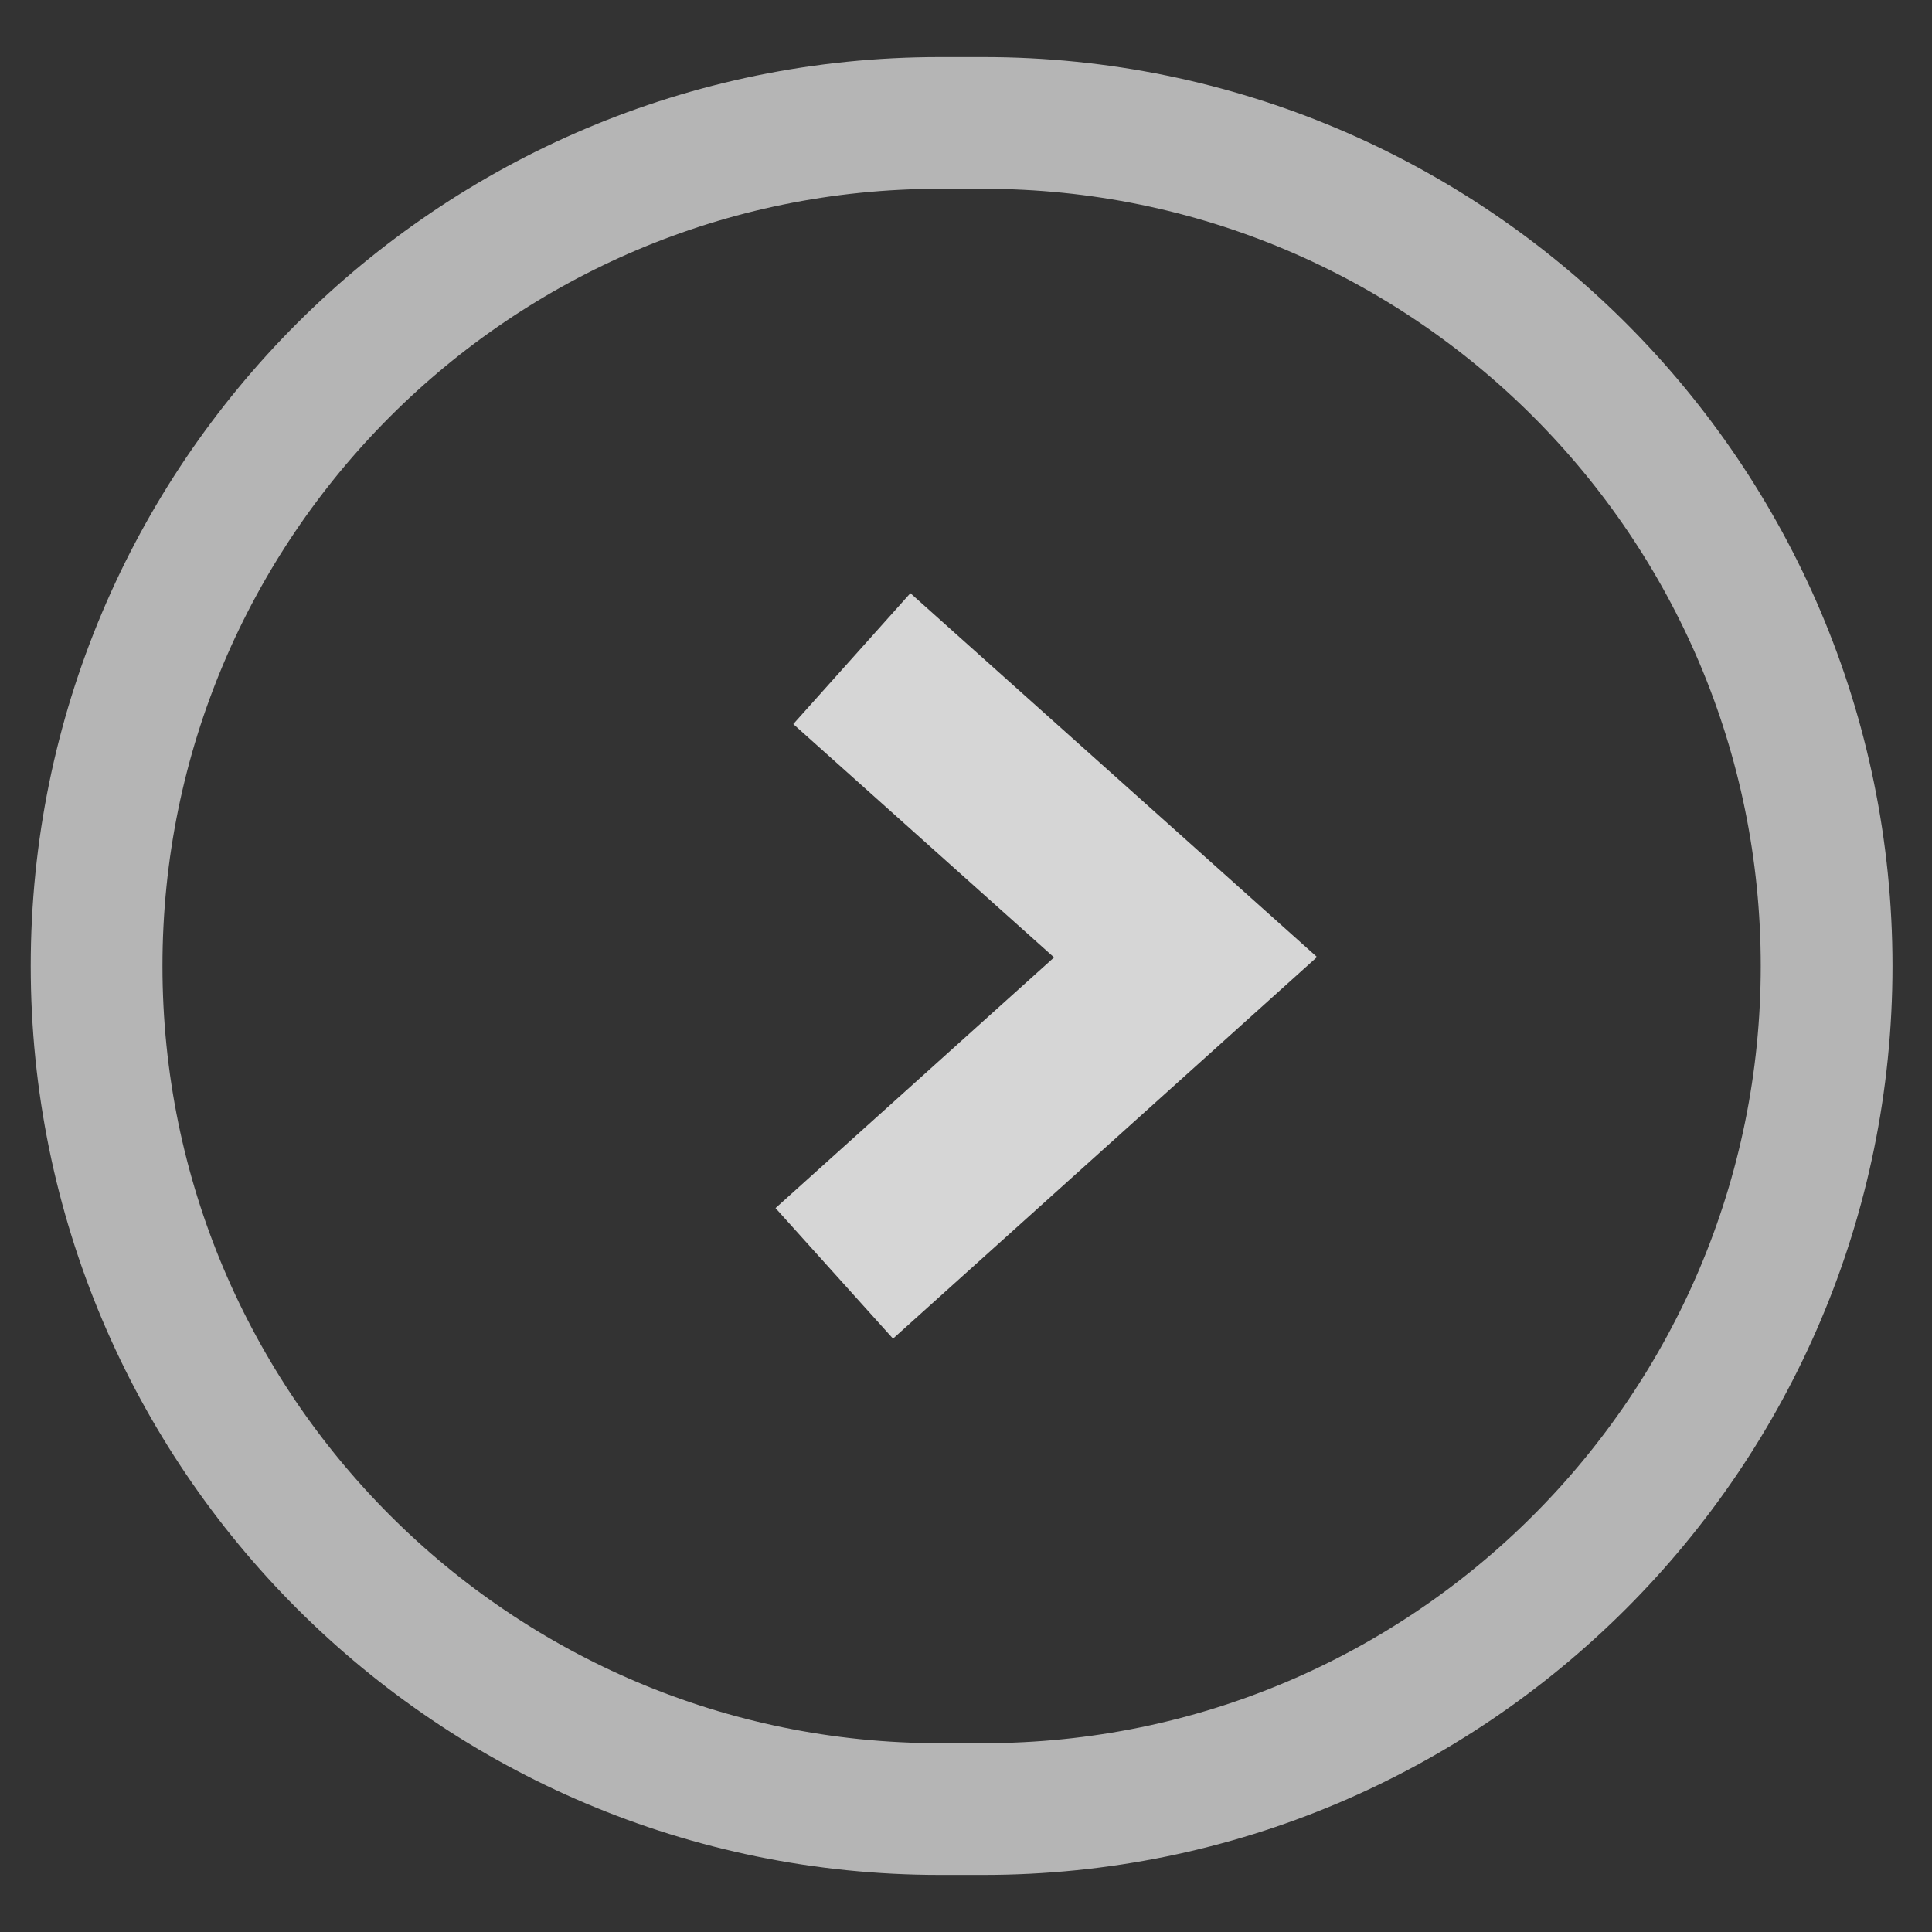 <?xml version="1.0" encoding="utf-8"?>
<!-- Generator: Adobe Illustrator 19.1.0, SVG Export Plug-In . SVG Version: 6.00 Build 0)  -->
<svg version="1.1" id="Layer_1" xmlns="http://www.w3.org/2000/svg" xmlns:xlink="http://www.w3.org/1999/xlink" x="0px" y="0px"
	 width="22px" height="22px" viewBox="0 0 22 22" style="enable-background:new 0 0 22 22;" xml:space="preserve">
<rect x="0" y="0" width="22" height="22" fill="#333333" stroke="none"/>
<style type="text/css">
	.st0{opacity:0.8;}
	.st1{opacity:0.8;fill:none;stroke:#FFFFFF;stroke-width:1.5;stroke-miterlimit:10;}
	.st2{fill:none;stroke:#FFFFFF;stroke-width:2;stroke-miterlimit:10;}
</style>
<g class="st0">
	<path class="st1" d="M11.2,20.6h-0.5c-5.3,0-9.6-4.3-9.6-9.6v0c0-5.3,4.3-9.6,9.6-9.6h0.5c5.3,0,9.6,4.3,9.6,9.6v0
		C20.8,16.3,16.5,20.6,11.2,20.6z"/>
	<polyline class="st2" points="9.5,14.5 13.5,10.9 9.7,7.5 	"/>
</g>
</svg>
